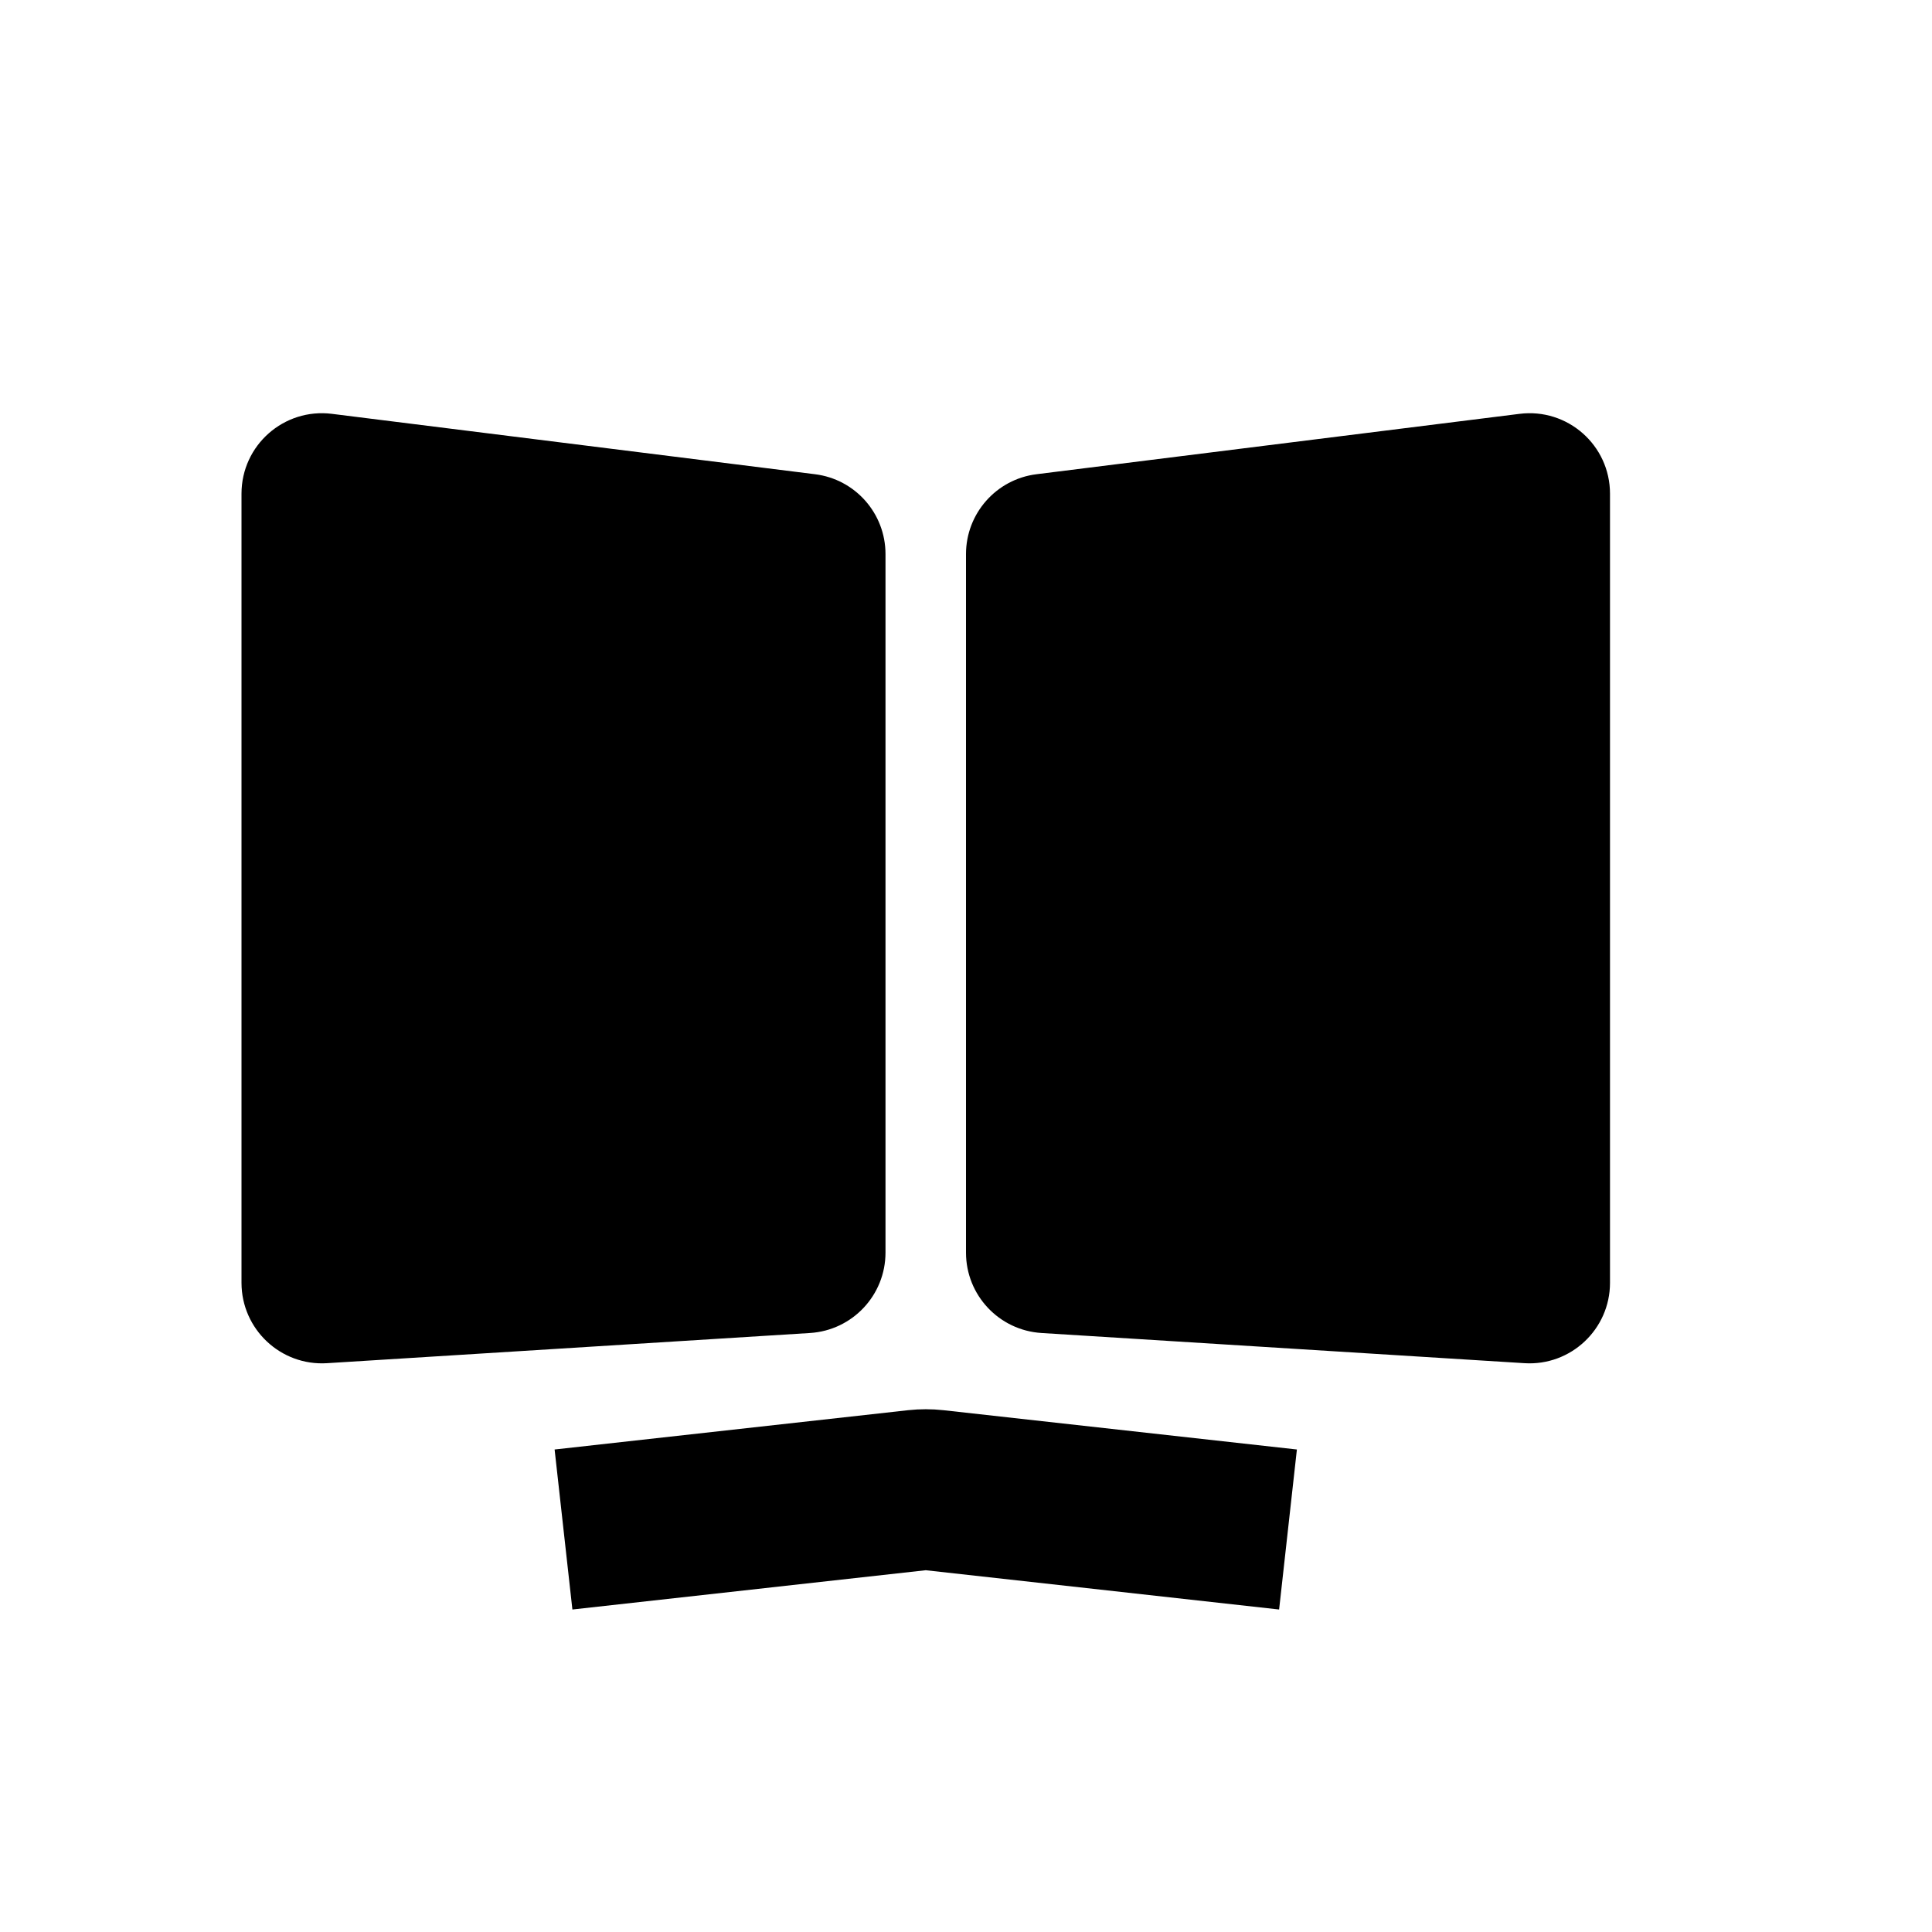 <svg width="24" height="24" viewBox="0 0 24 24" fill="currentColor" xmlns="http://www.w3.org/2000/svg">
<g id="Group 455">
<path id="Subtract" d="M12 6.883C12 6.379 12.376 5.953 12.876 5.891L18.876 5.141C19.473 5.066 20 5.531 20 6.133V15.936C20 16.512 19.513 16.97 18.938 16.934L12.938 16.559C12.411 16.526 12 16.089 12 15.561V6.883Z" fill="currentColor"/>
<path id="Vector 13" d="M7 19L11.39 18.512C11.463 18.504 11.537 18.504 11.61 18.512L16 19" stroke="currentColor" stroke-width="2"/>
<path id="Rectangle 216" d="M3 6.133C3 5.531 3.527 5.066 4.124 5.141L10.124 5.891C10.624 5.953 11 6.378 11 6.883V15.56C11 16.089 10.589 16.526 10.062 16.559L4.062 16.934C3.487 16.97 3 16.512 3 15.935V6.133Z" fill="currentColor"/>
</g>
</svg>
